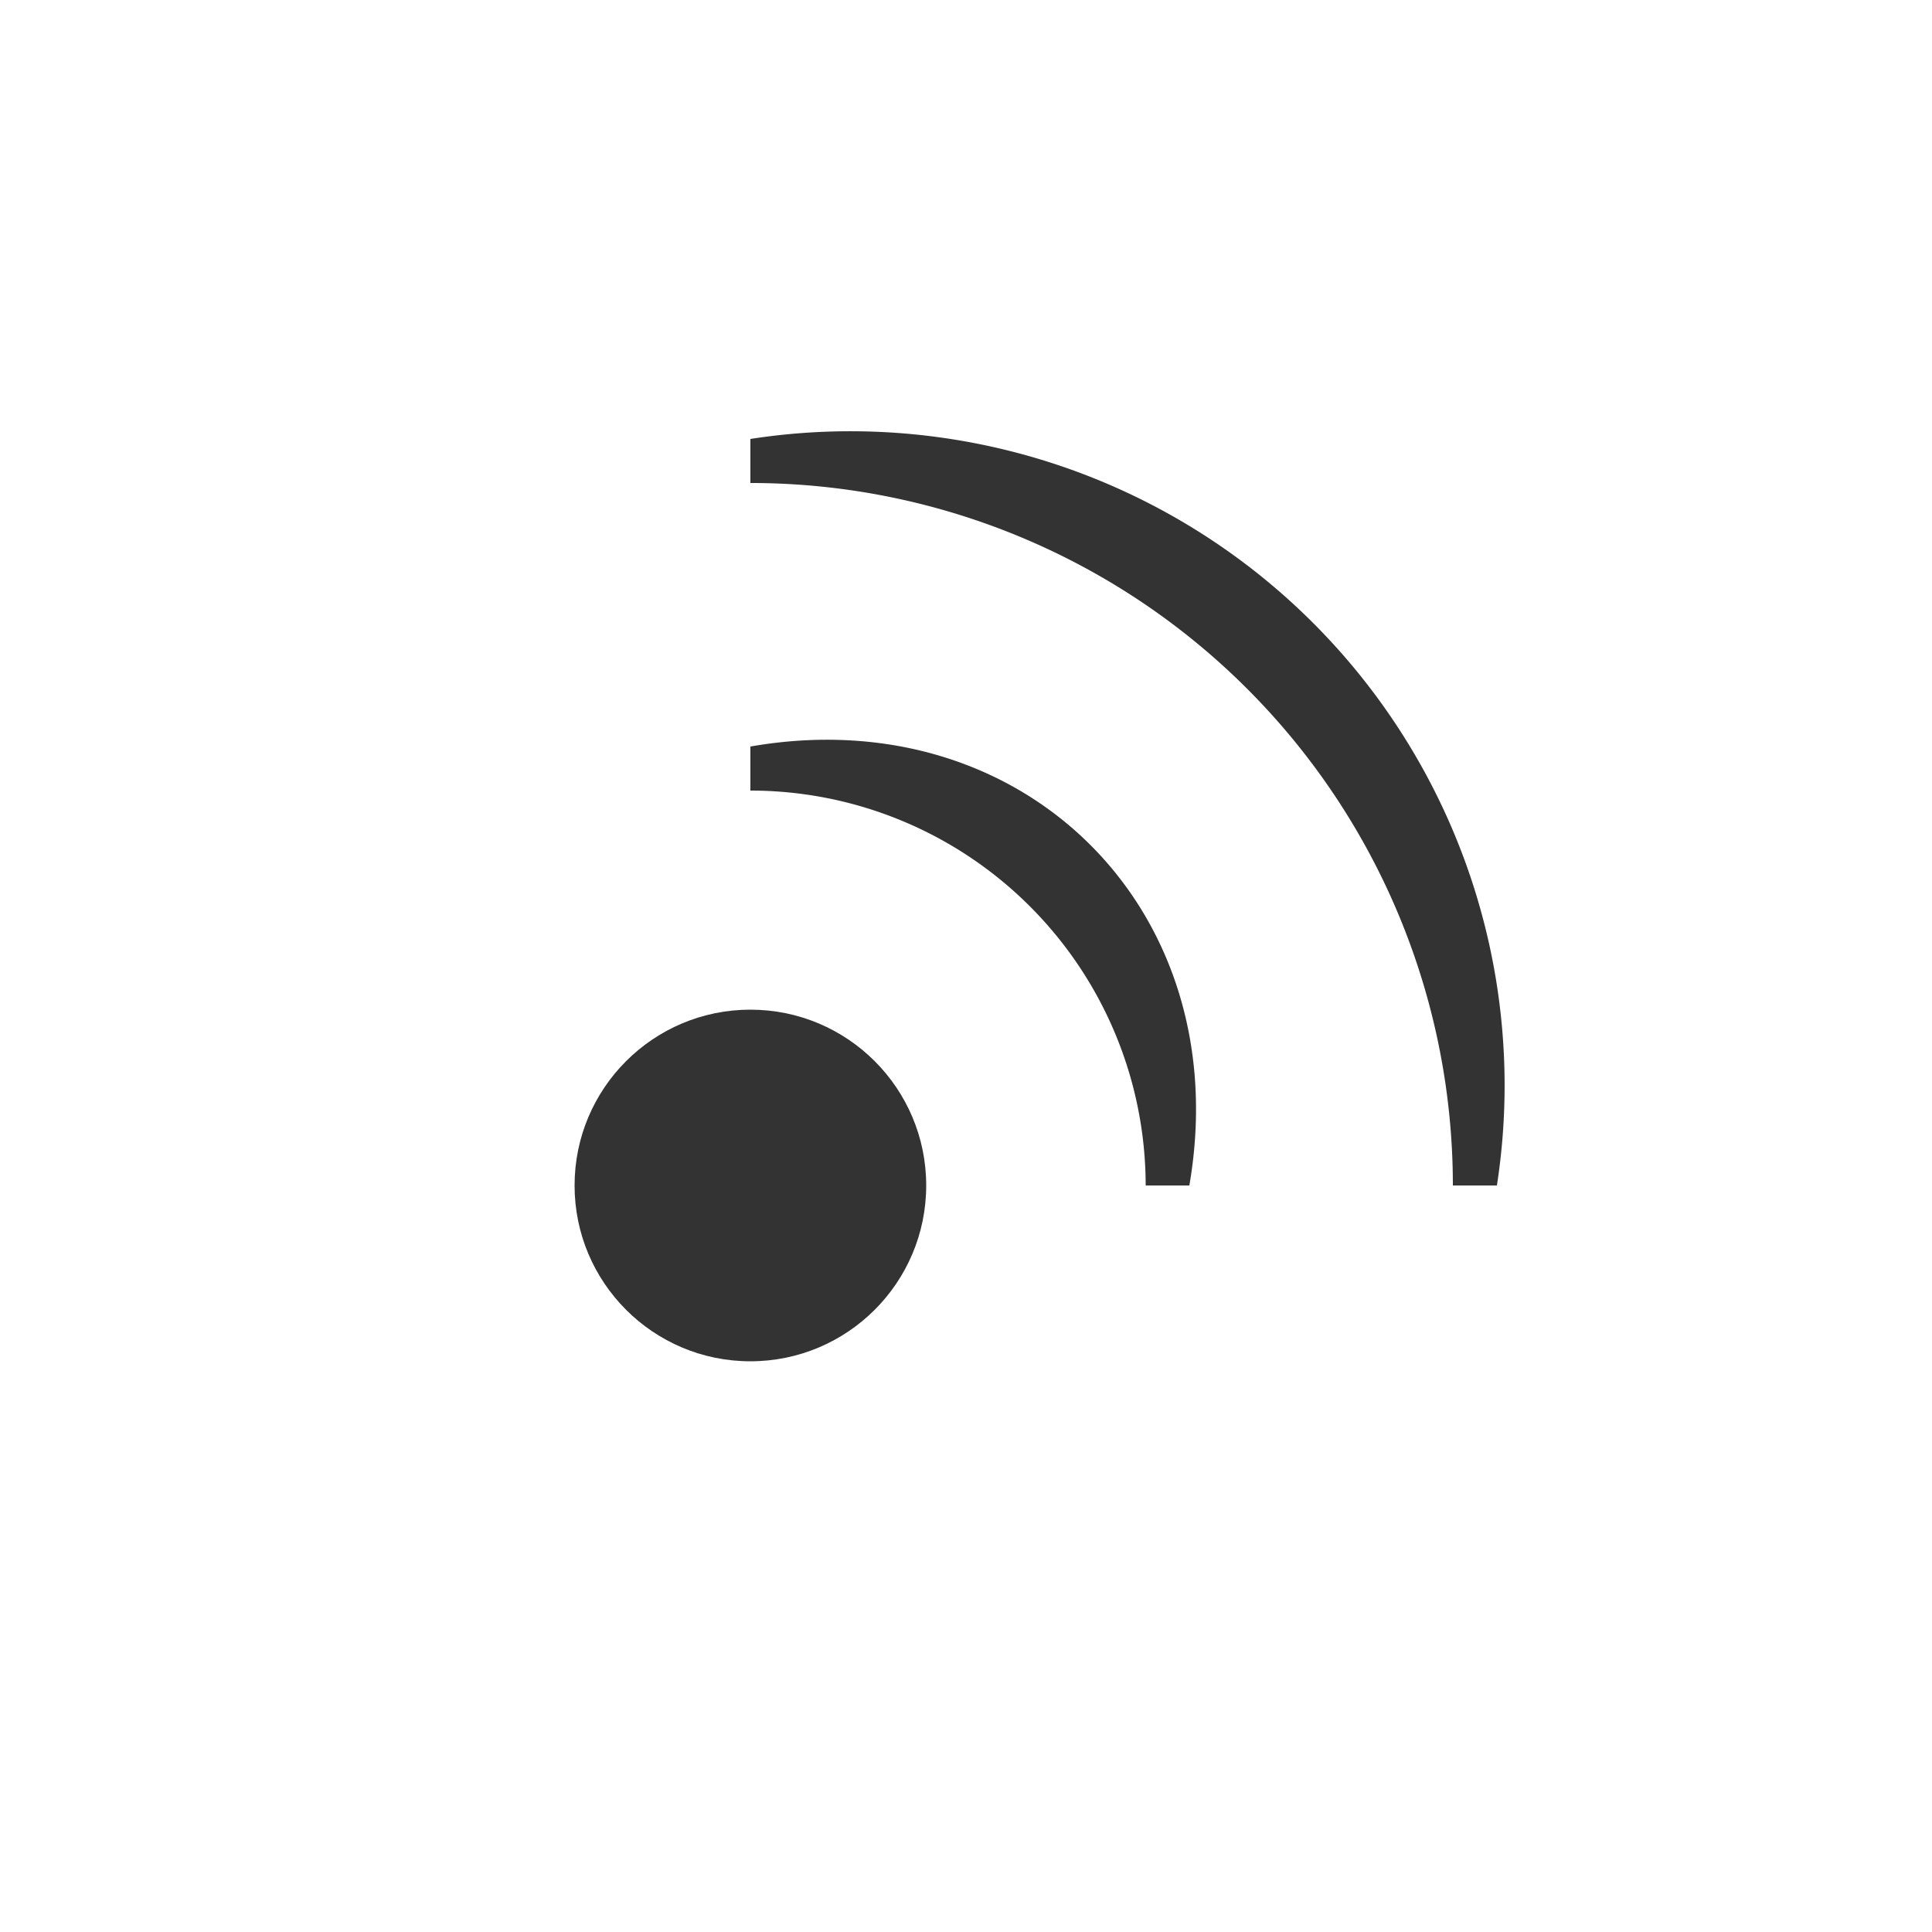 <svg class='uit-icon' xmlns="http://www.w3.org/2000/svg" viewBox="0 0 50 50"><defs><style>.cls-1{fill:#333}</style></defs><title>IconLibrary</title><circle class="cls-1" cx="19.42" cy="30.68" r="4.55"/><path class="cls-1" d="M38.74 30.68a16.93 16.93 0 0 0-19.32-19.32v1.14A18.18 18.18 0 0 1 37.6 30.68"/><path class="cls-1" d="M30.78 30.68c1.23-7.1-4.26-12.6-11.36-11.36v1.14a10.23 10.23 0 0 1 10.23 10.22h1.14z"/></svg>